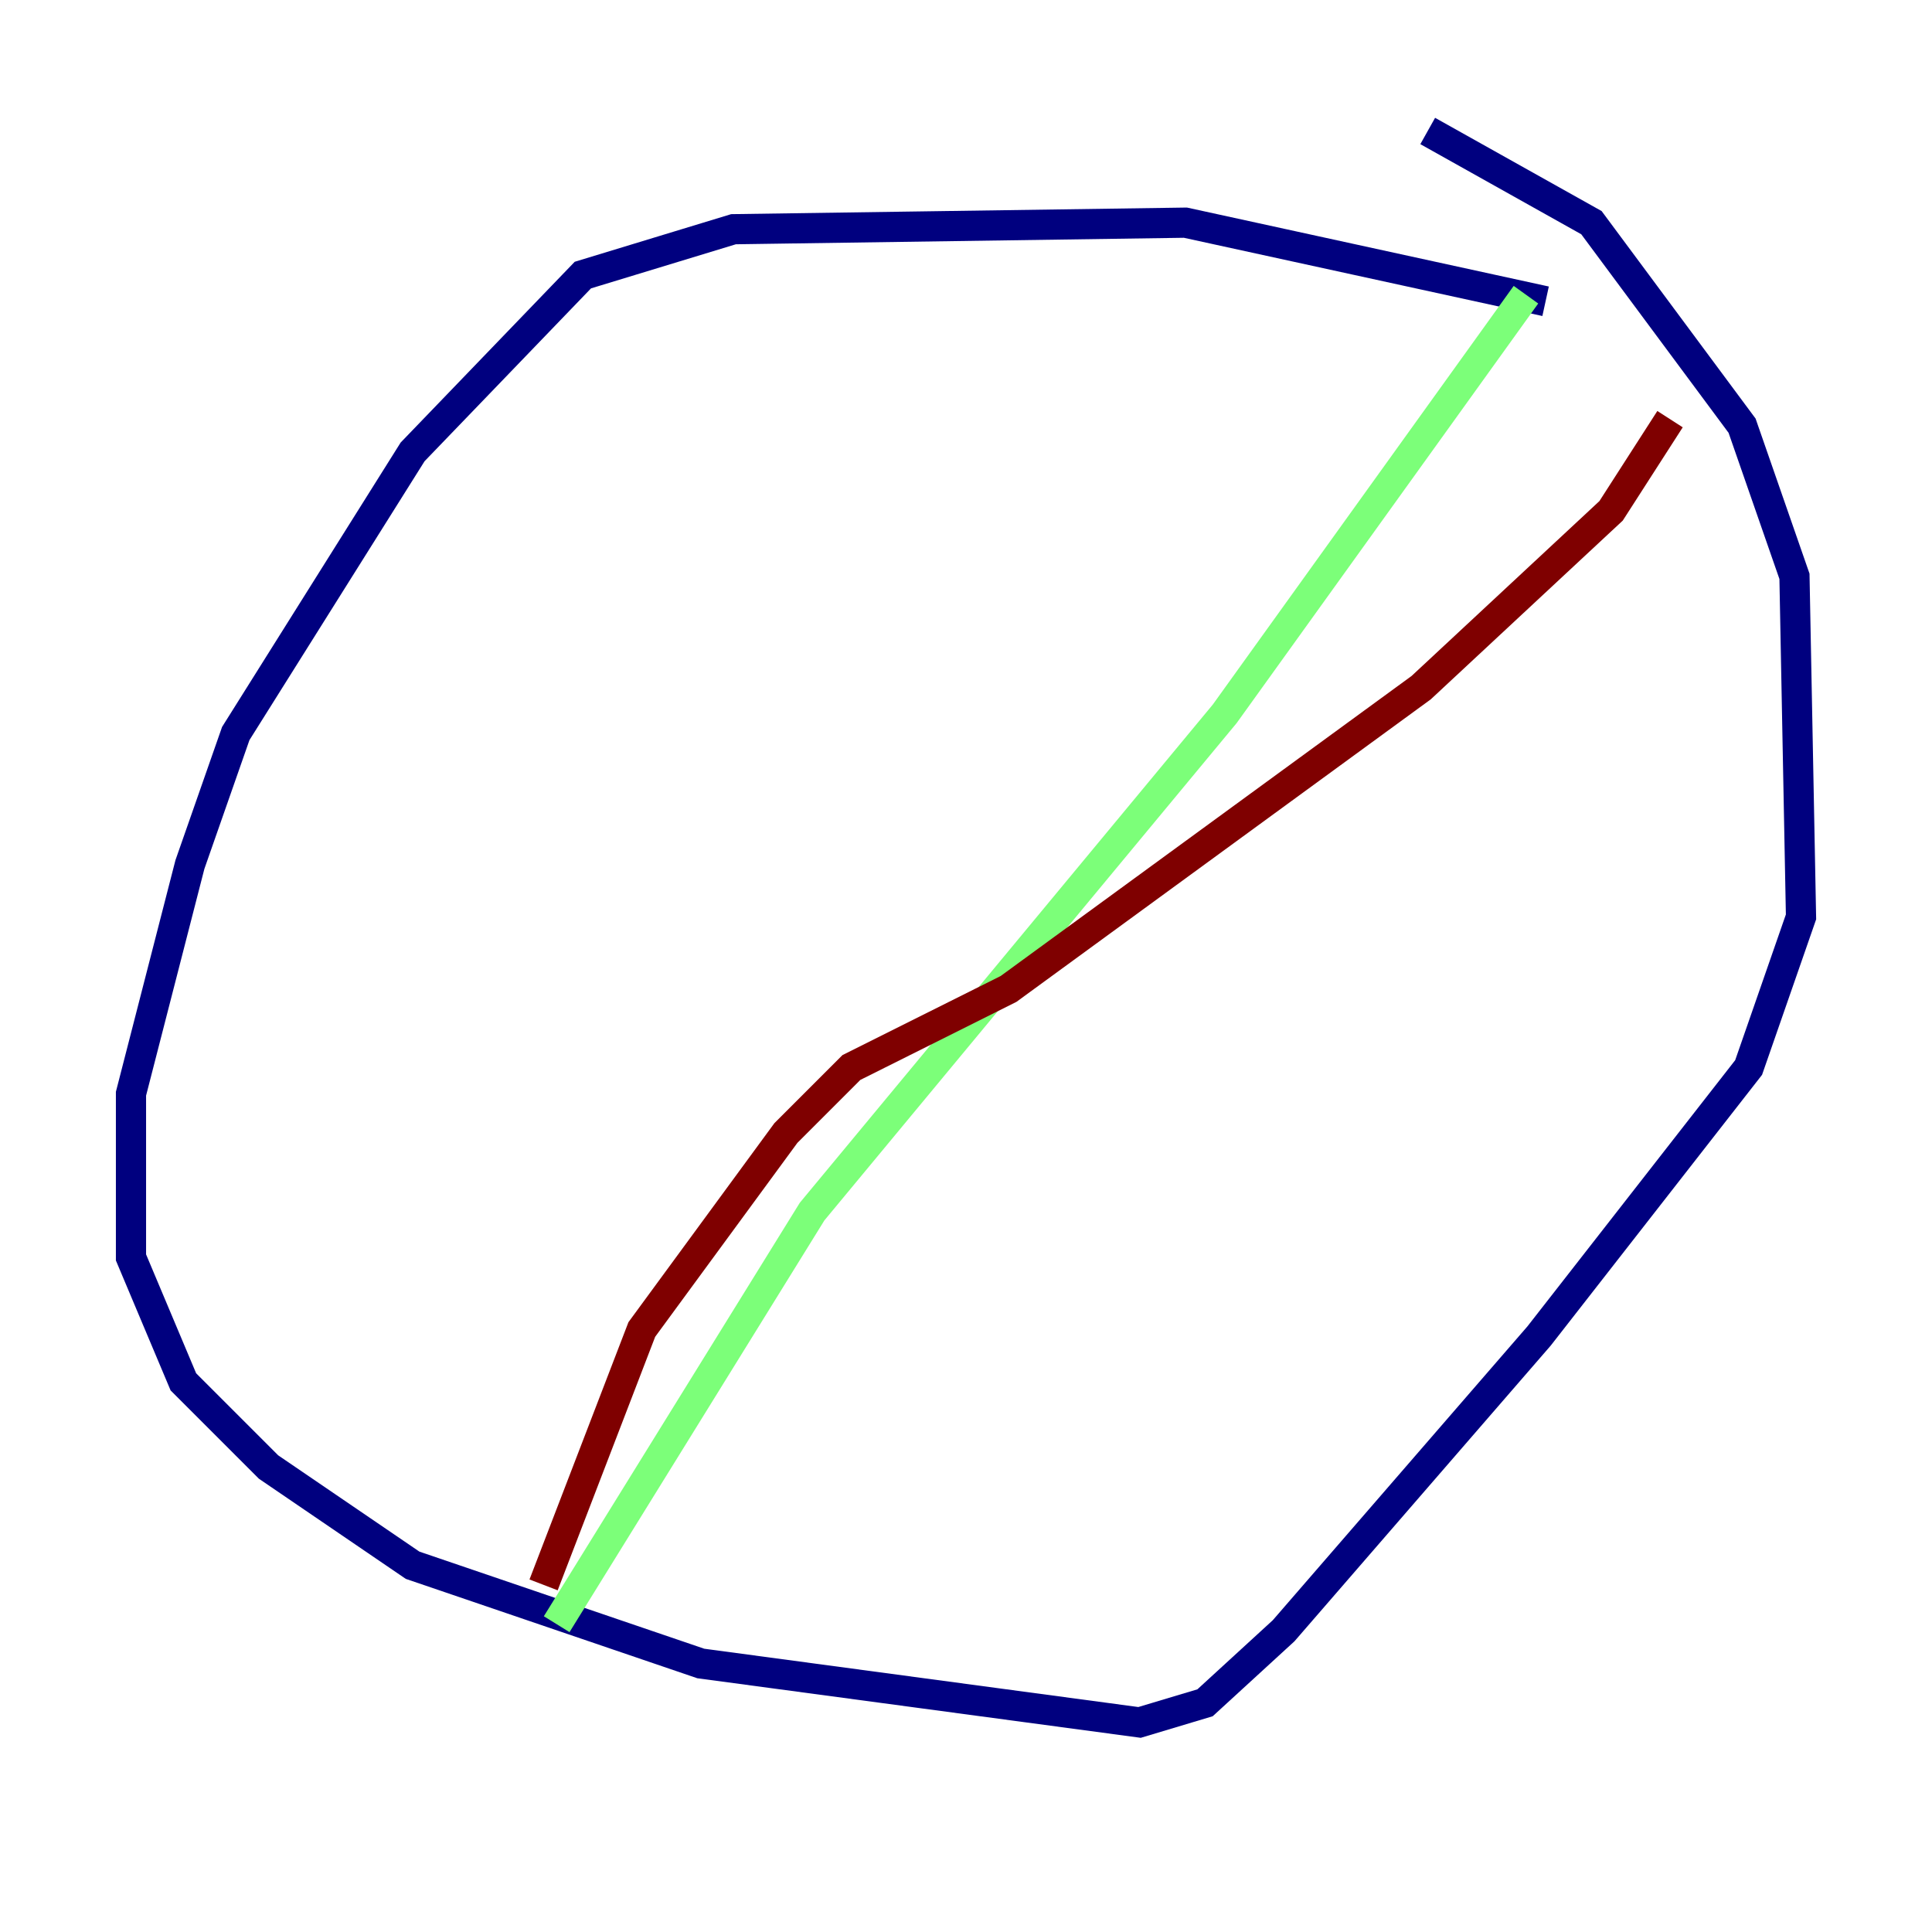 <?xml version="1.0" encoding="utf-8" ?>
<svg baseProfile="tiny" height="128" version="1.2" viewBox="0,0,128,128" width="128" xmlns="http://www.w3.org/2000/svg" xmlns:ev="http://www.w3.org/2001/xml-events" xmlns:xlink="http://www.w3.org/1999/xlink"><defs /><polyline fill="none" points="102.4,19.959 78.536,14.752 48.597,15.186 38.617,18.224 27.336,29.939 15.62,48.597 12.583,57.275 8.678,72.461 8.678,83.308 12.149,91.552 17.79,97.193 27.336,103.702 46.427,110.21 75.498,114.115 79.837,112.814 85.044,108.041 101.966,88.515 115.851,70.725 119.322,60.746 118.888,38.183 115.417,28.203 105.437,14.752 94.59,8.678" stroke="#00007f" stroke-width="2" /><polyline fill="none" points="101.098,19.525 81.139,47.295 53.803,80.271 36.881,107.607" stroke="#7cff79" stroke-width="2" /><polyline fill="none" points="110.644,27.77 106.739,33.844 94.156,45.559 66.82,65.519 56.407,70.725 52.068,75.064 42.522,88.081 36.014,105.003" stroke="#7f0000" stroke-width="2" /></svg>